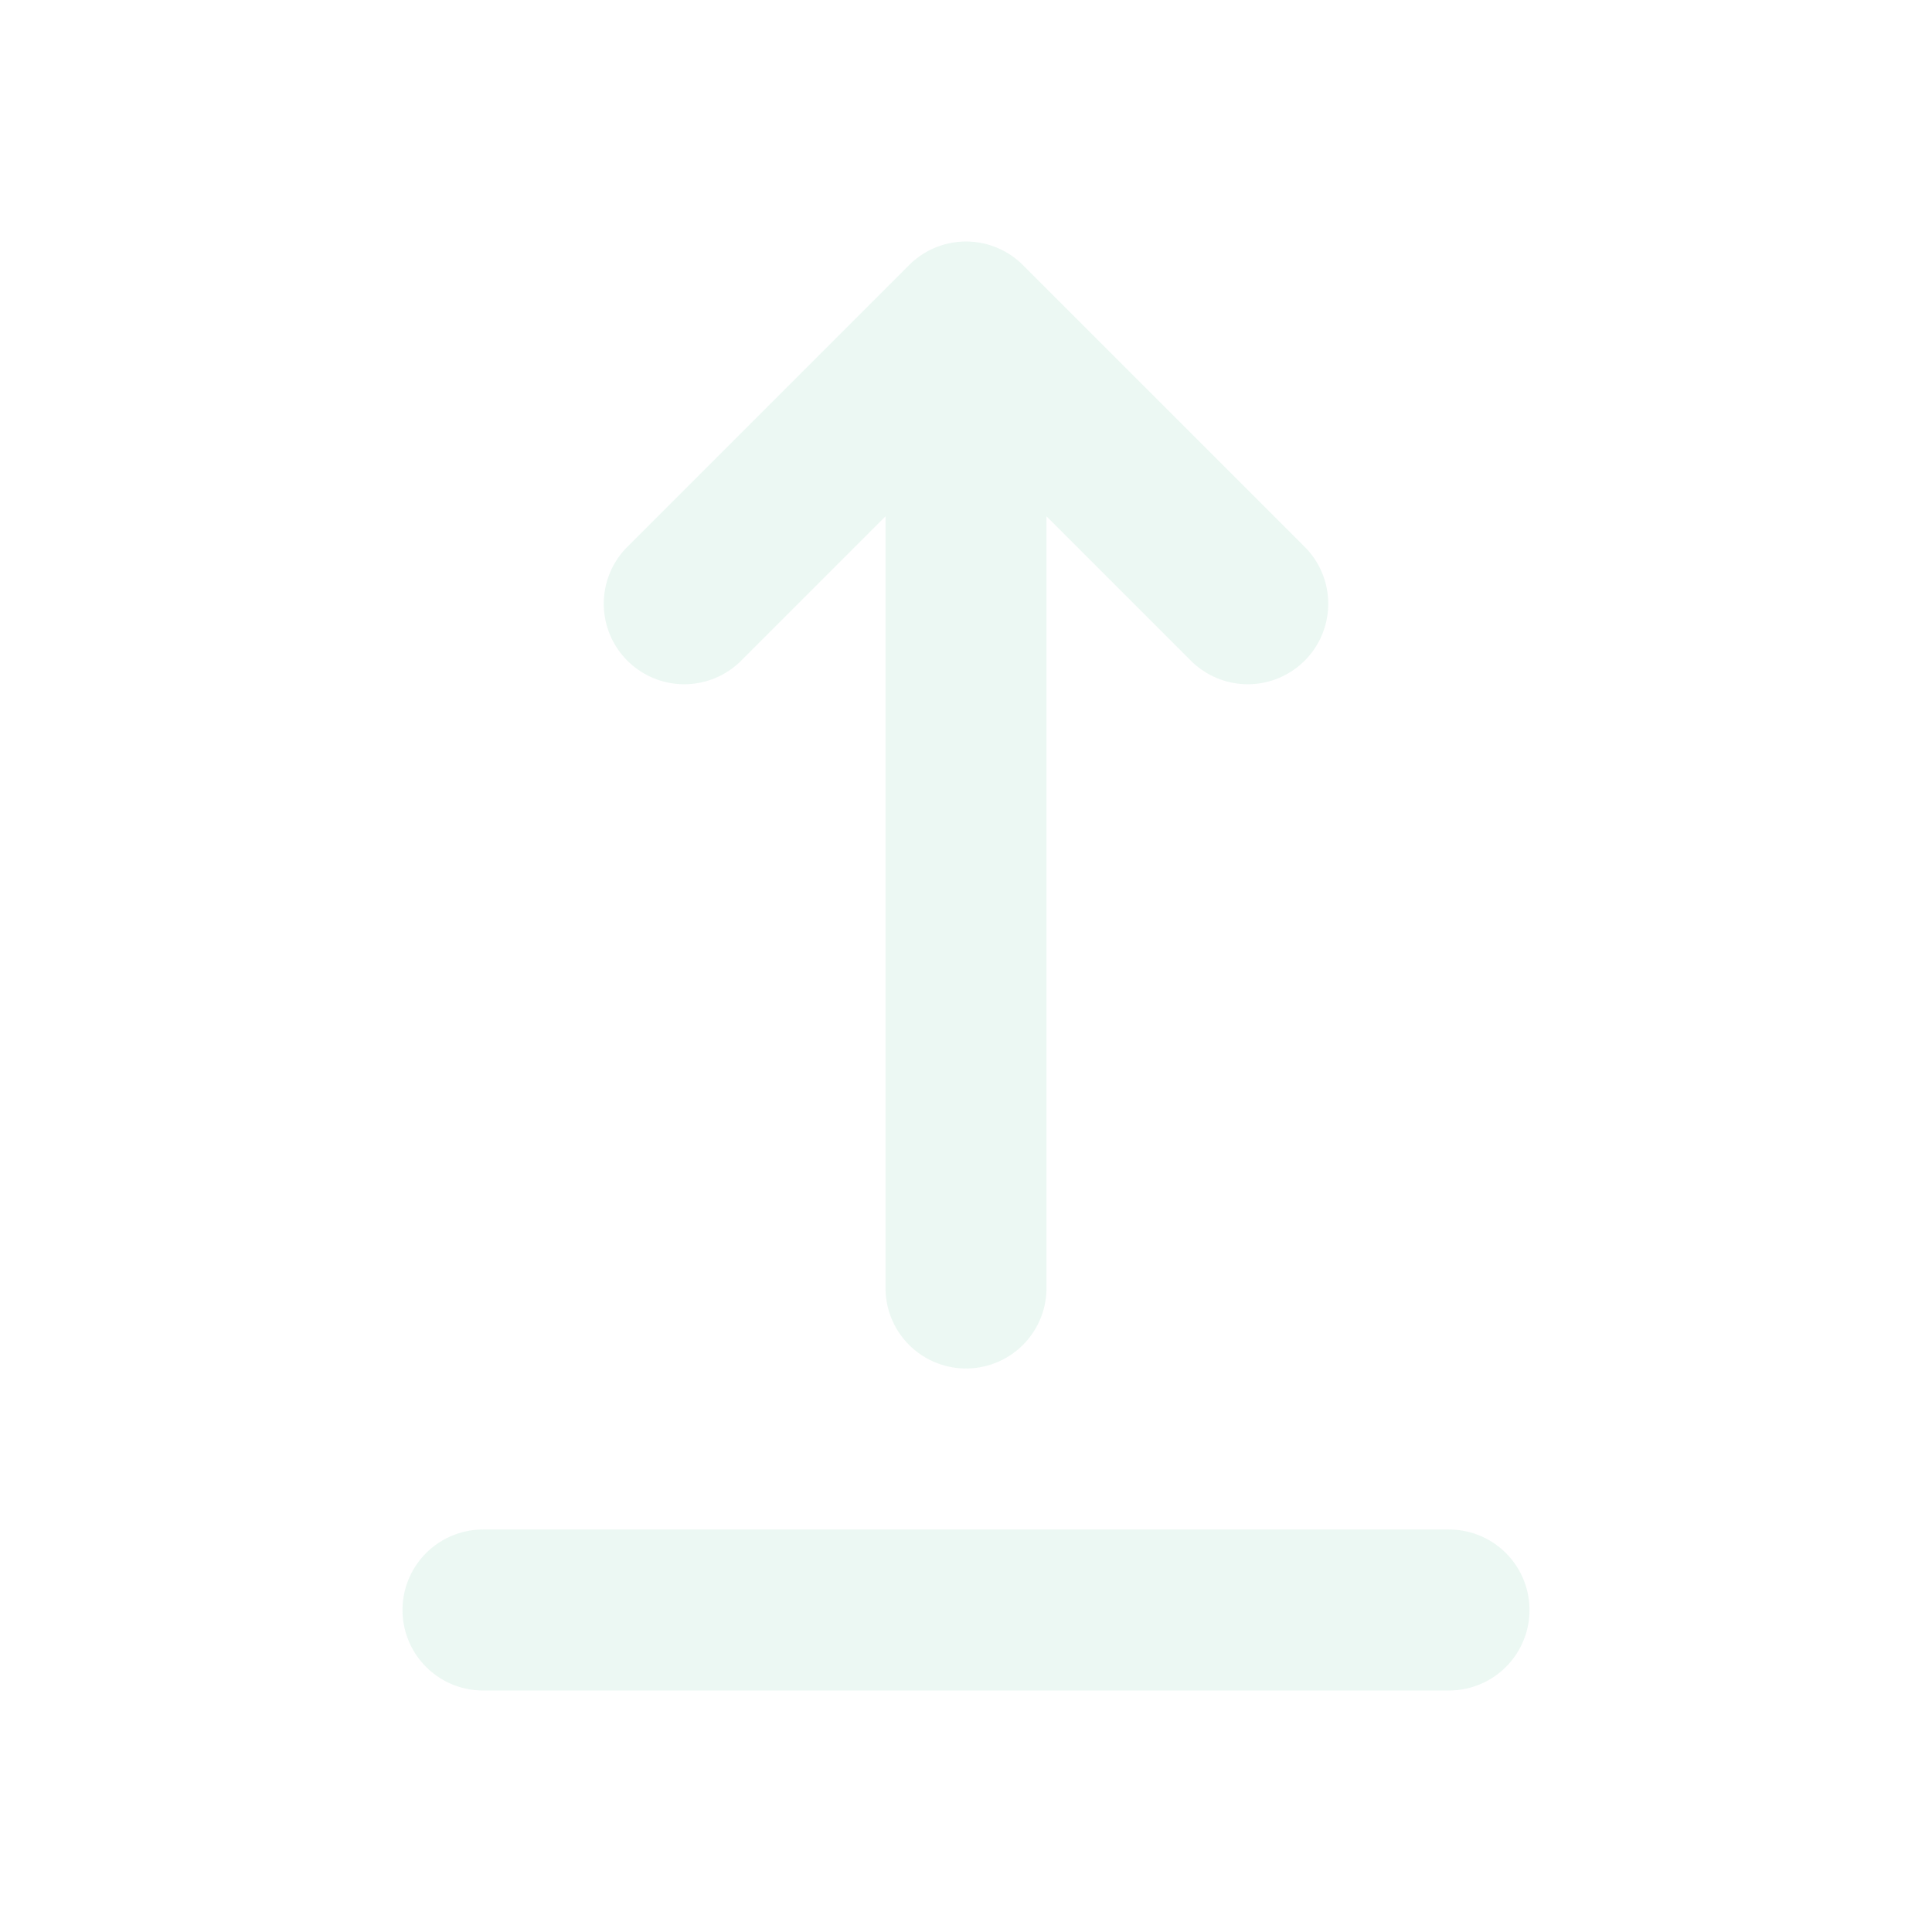 <svg width="24" height="24" stroke="rgba(65, 185, 133,.1)" stroke-width="2" viewBox="0 0 24 24" fill="none" xmlns="http://www.w3.org/2000/svg">
<path d="M6 20L18 20" stroke-linecap="round" stroke-linejoin="round"/>
<path d="M12 16V4M12 4L15.5 7.5M12 4L8.5 7.5"  stroke-linecap="round" stroke-linejoin="round"/>
</svg>
